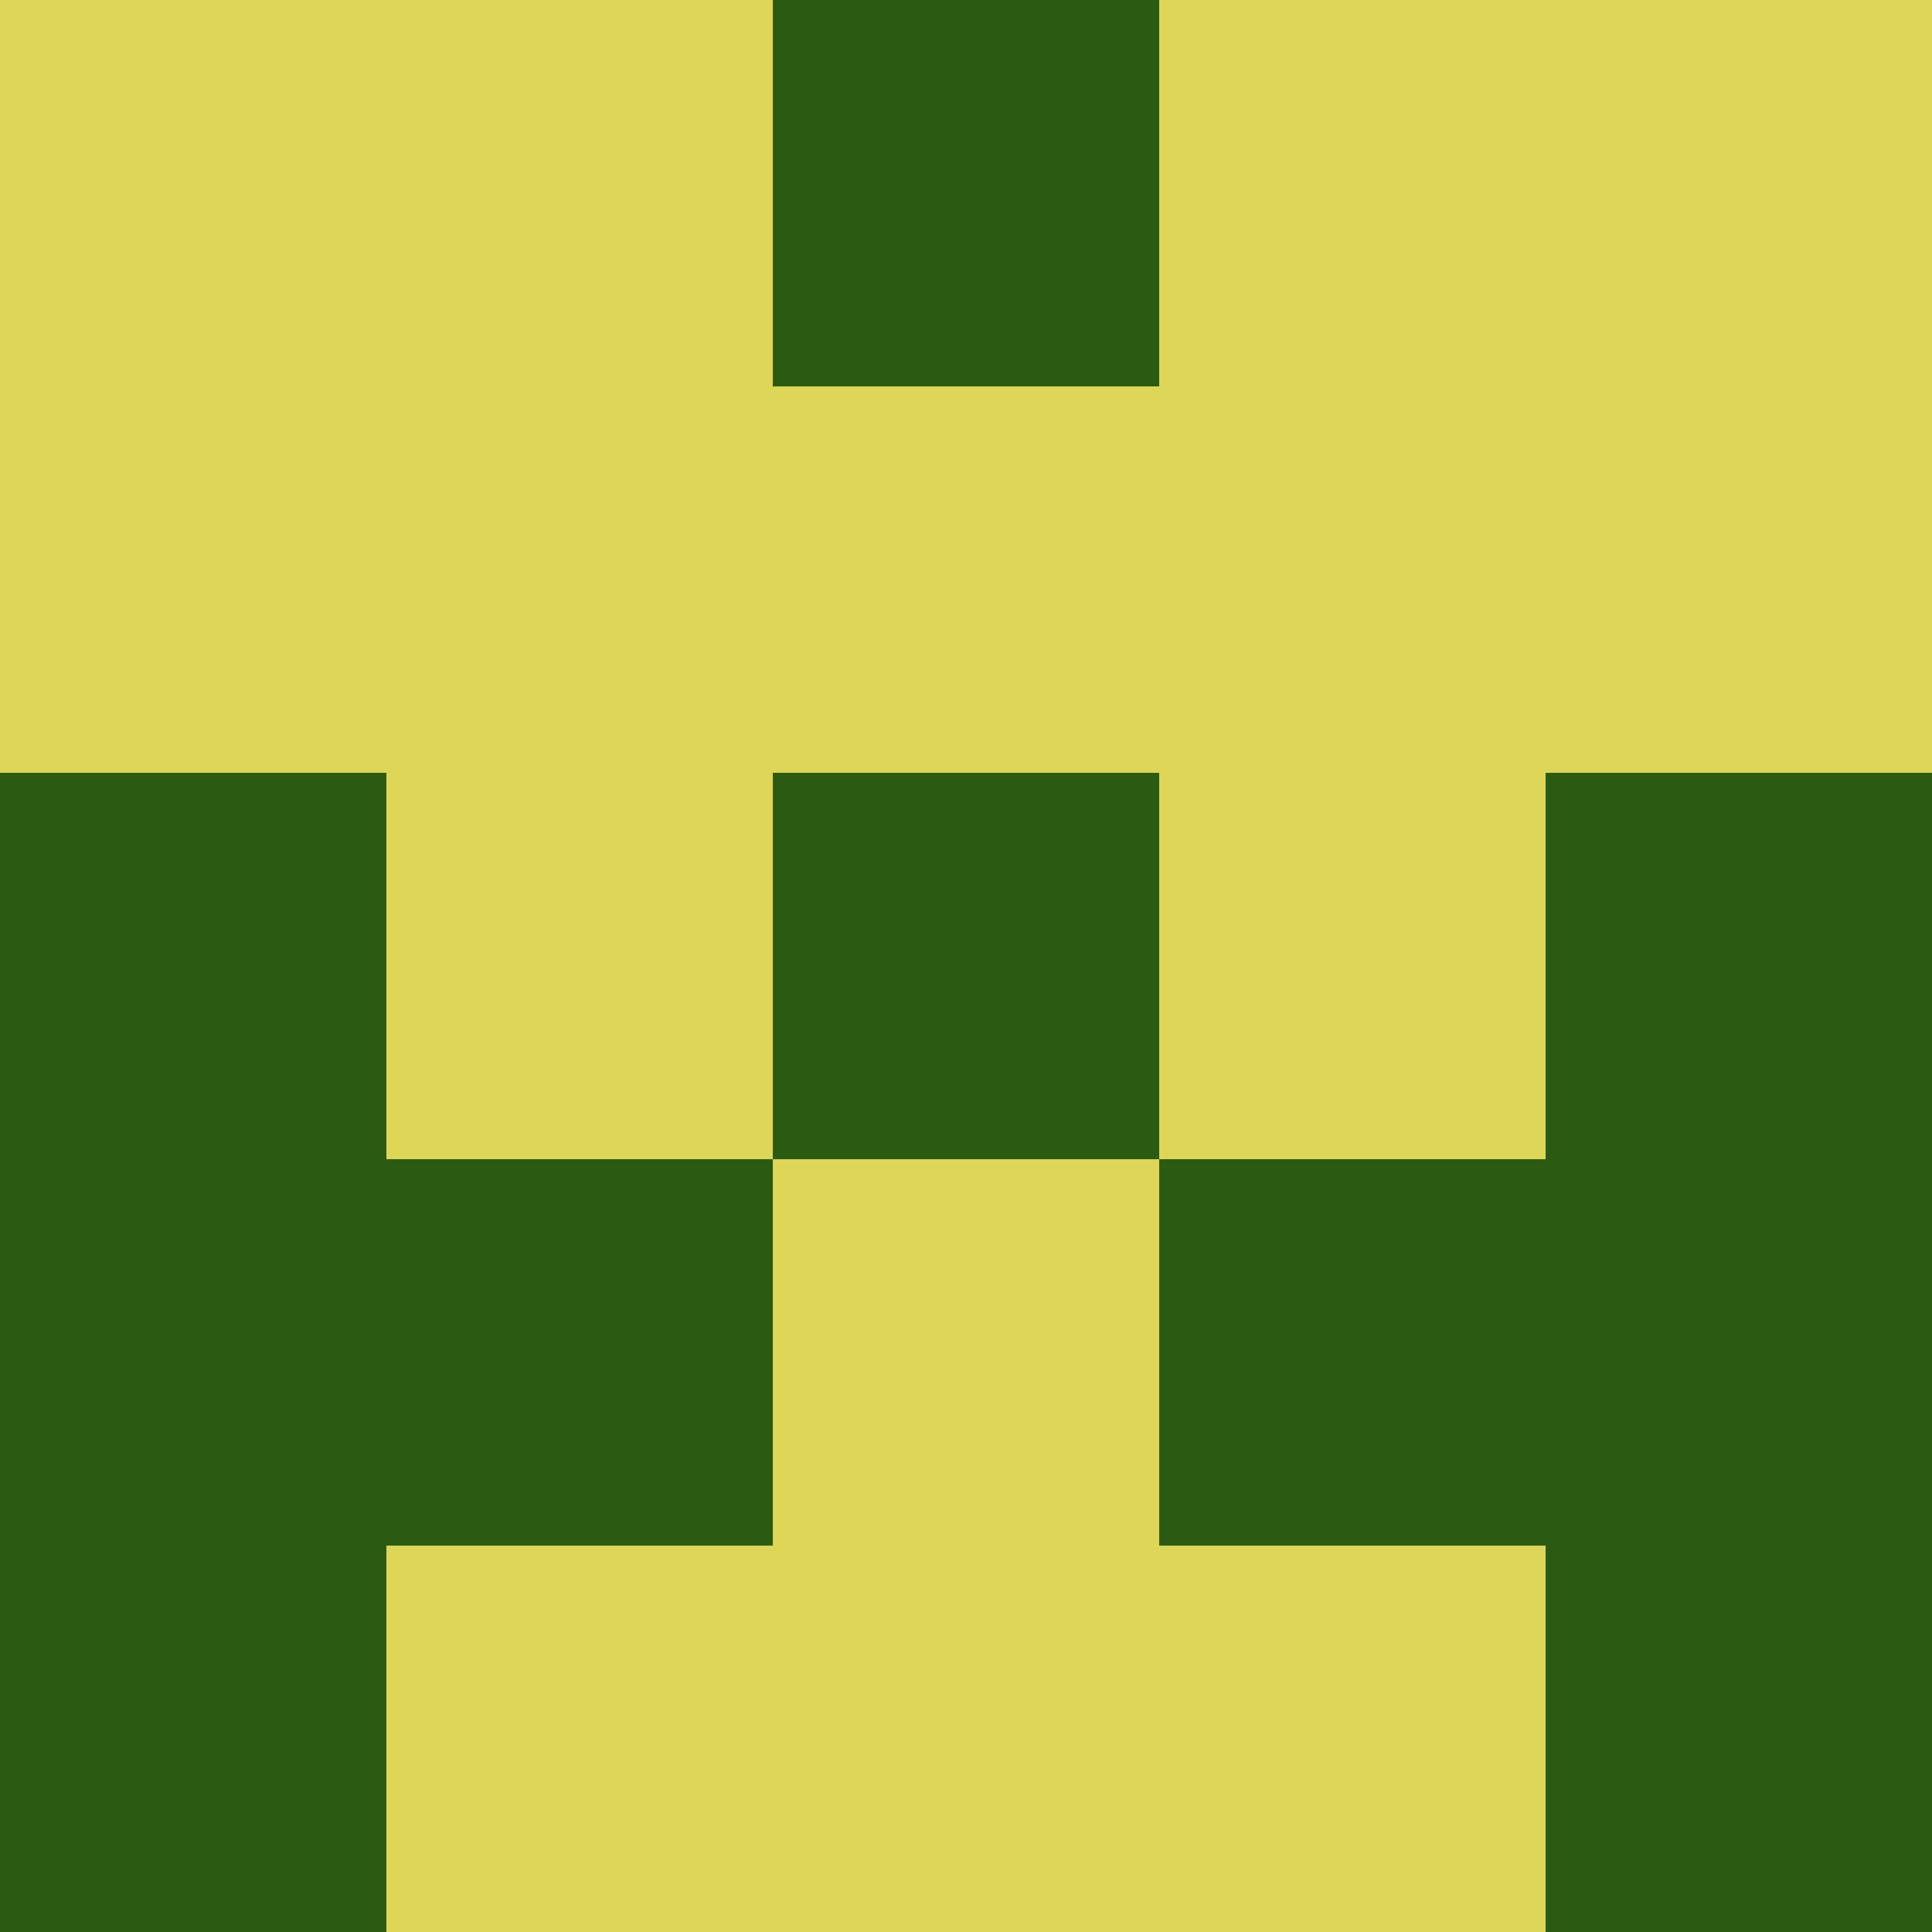 <?xml version="1.0" encoding="utf-8"?>
<!DOCTYPE svg PUBLIC "-//W3C//DTD SVG 20010904//EN"
        "http://www.w3.org/TR/2001/REC-SVG-20010904/DTD/svg10.dtd">

<svg width="400" height="400" viewBox="0 0 5 5"
    xmlns="http://www.w3.org/2000/svg"
    xmlns:xlink="http://www.w3.org/1999/xlink">
            <rect x="0" y="0" width="1" height="1" fill="#DED657" />
        <rect x="0" y="1" width="1" height="1" fill="#DED657" />
        <rect x="0" y="2" width="1" height="1" fill="#2B5B11" />
        <rect x="0" y="3" width="1" height="1" fill="#2B5B11" />
        <rect x="0" y="4" width="1" height="1" fill="#2B5B11" />
                <rect x="1" y="0" width="1" height="1" fill="#DED657" />
        <rect x="1" y="1" width="1" height="1" fill="#DED657" />
        <rect x="1" y="2" width="1" height="1" fill="#DED657" />
        <rect x="1" y="3" width="1" height="1" fill="#2B5B11" />
        <rect x="1" y="4" width="1" height="1" fill="#DED657" />
                <rect x="2" y="0" width="1" height="1" fill="#2B5B11" />
        <rect x="2" y="1" width="1" height="1" fill="#DED657" />
        <rect x="2" y="2" width="1" height="1" fill="#2B5B11" />
        <rect x="2" y="3" width="1" height="1" fill="#DED657" />
        <rect x="2" y="4" width="1" height="1" fill="#DED657" />
                <rect x="3" y="0" width="1" height="1" fill="#DED657" />
        <rect x="3" y="1" width="1" height="1" fill="#DED657" />
        <rect x="3" y="2" width="1" height="1" fill="#DED657" />
        <rect x="3" y="3" width="1" height="1" fill="#2B5B11" />
        <rect x="3" y="4" width="1" height="1" fill="#DED657" />
                <rect x="4" y="0" width="1" height="1" fill="#DED657" />
        <rect x="4" y="1" width="1" height="1" fill="#DED657" />
        <rect x="4" y="2" width="1" height="1" fill="#2B5B11" />
        <rect x="4" y="3" width="1" height="1" fill="#2B5B11" />
        <rect x="4" y="4" width="1" height="1" fill="#2B5B11" />
        
</svg>


